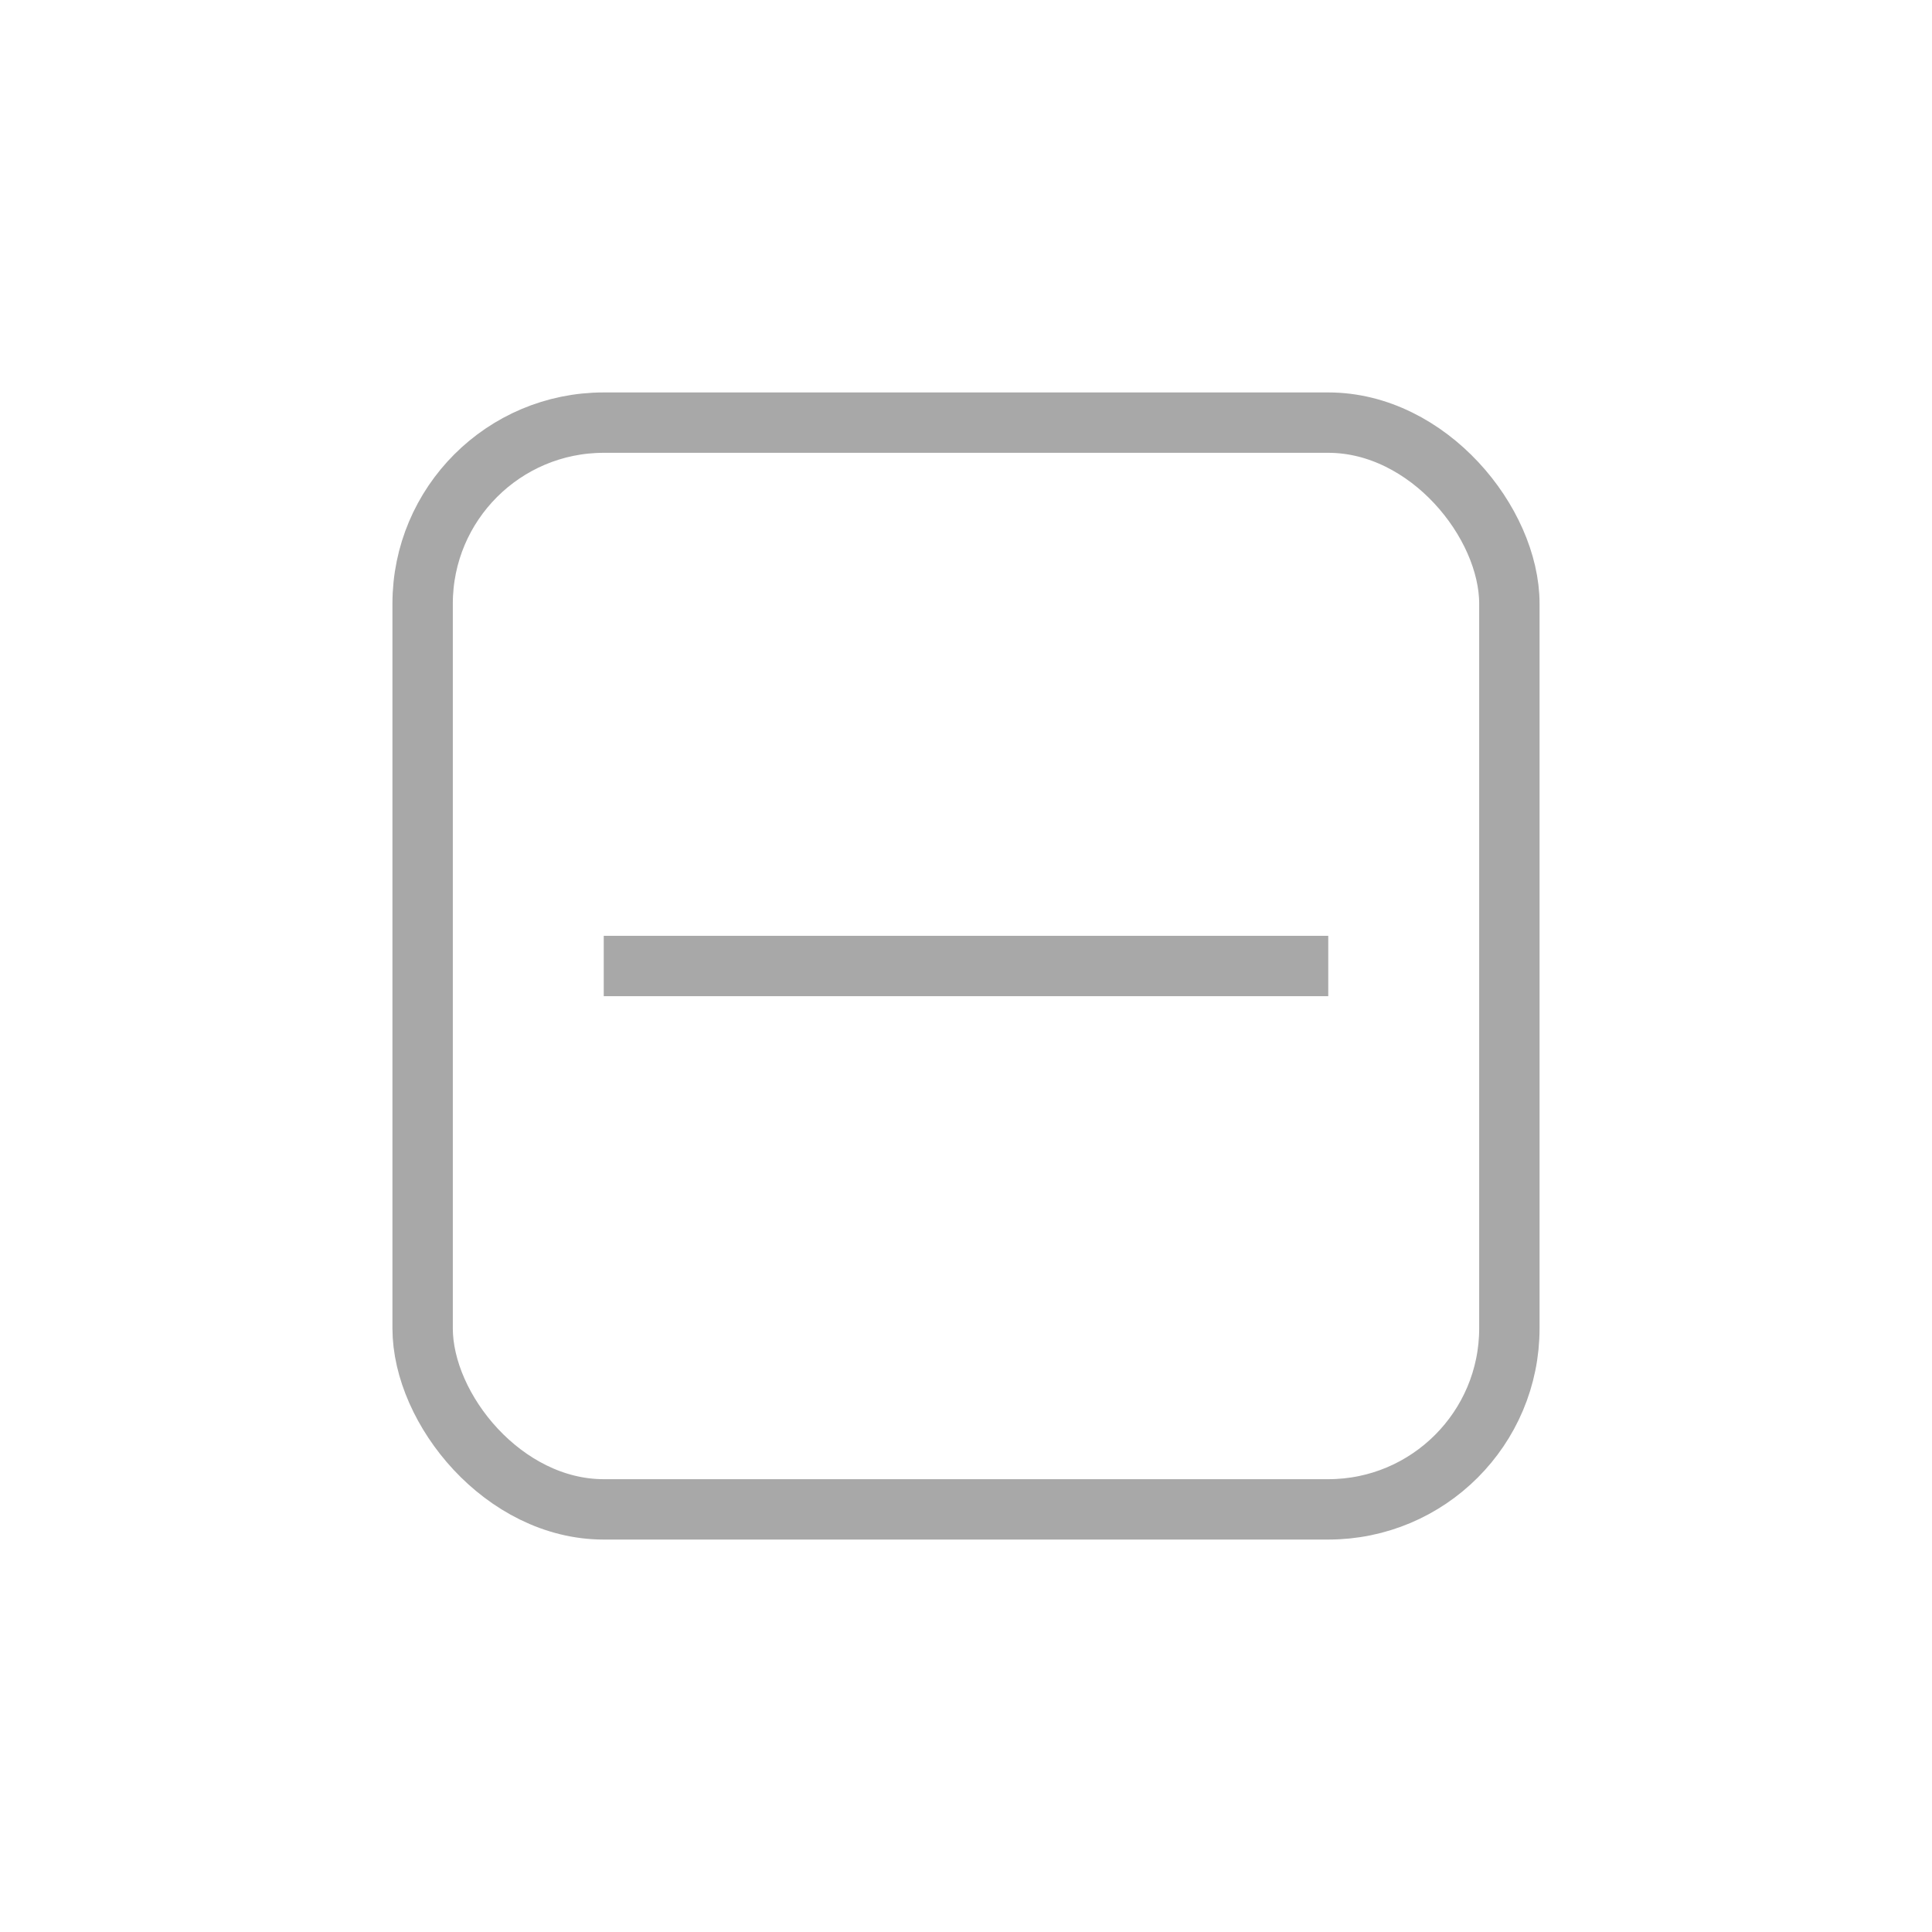 <svg viewBox="0 0 64 64" xmlns="http://www.w3.org/2000/svg" aria-hidden="true">
  <g fill="none" stroke="#a8a8a8" stroke-width="2">
    <rect x="14" y="14" width="36" height="36" rx="6"/>
    <path d="M20 32h24"/>
  </g>
</svg>
